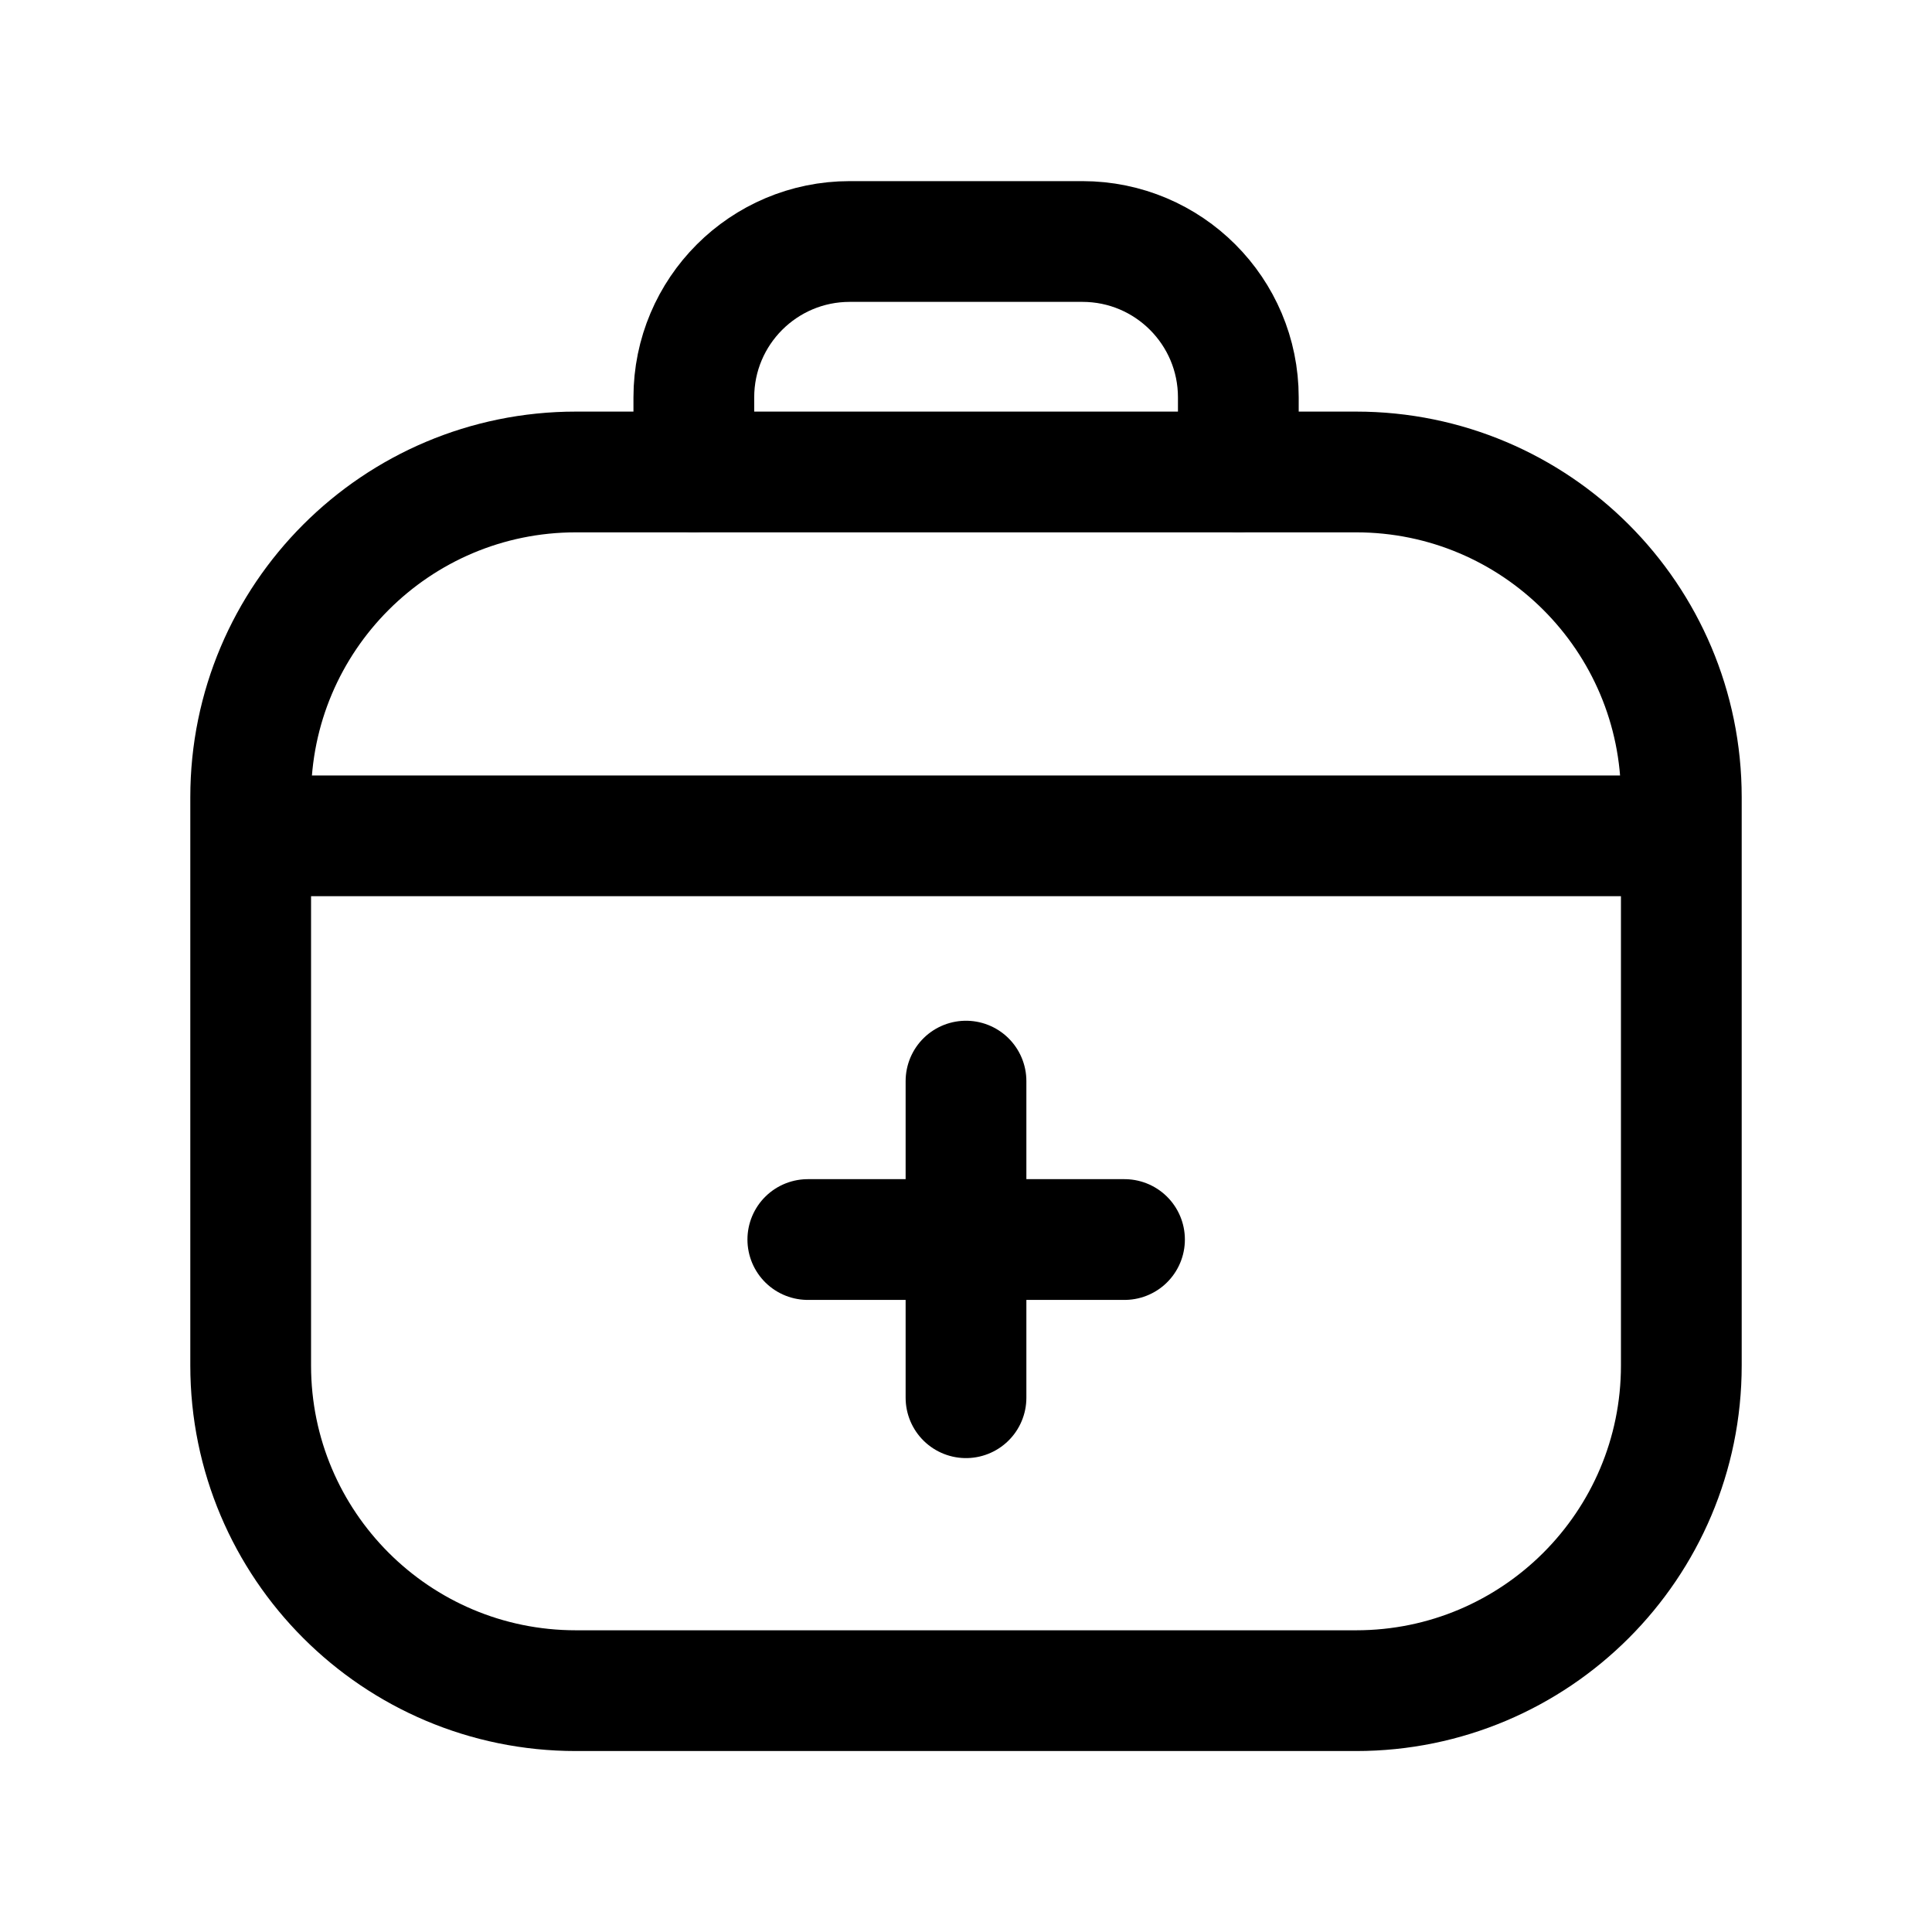 <svg width="24" height="24" viewBox="0 0 24 24" fill="none" xmlns="http://www.w3.org/2000/svg">
<path d="M16.846 21.002H7.154C4.923 21.002 3.114 19.193 3.114 16.962V9.903C3.114 7.672 4.923 5.863 7.154 5.863H16.846C19.077 5.863 20.886 7.672 20.886 9.903V16.962C20.886 19.193 19.077 21.002 16.846 21.002Z" stroke="black" stroke-width="1.5" stroke-linecap="round" stroke-linejoin="round"/>
<path d="M13.969 15.398H10.035" stroke="black" stroke-width="1.5" stroke-linecap="round" stroke-linejoin="round"/>
<path d="M12 13.43V17.363" stroke="black" stroke-width="1.5" stroke-linecap="round" stroke-linejoin="round"/>
<path d="M15.383 5.861V4.937C15.383 3.867 14.516 3 13.446 3H10.556C9.486 3 8.619 3.867 8.619 4.937V5.861" stroke="black" stroke-width="1.5" stroke-linecap="round" stroke-linejoin="round"/>
<path d="M20.838 10.383H3.162" stroke="black" stroke-width="1.5" stroke-linecap="round" stroke-linejoin="round"/>
</svg>